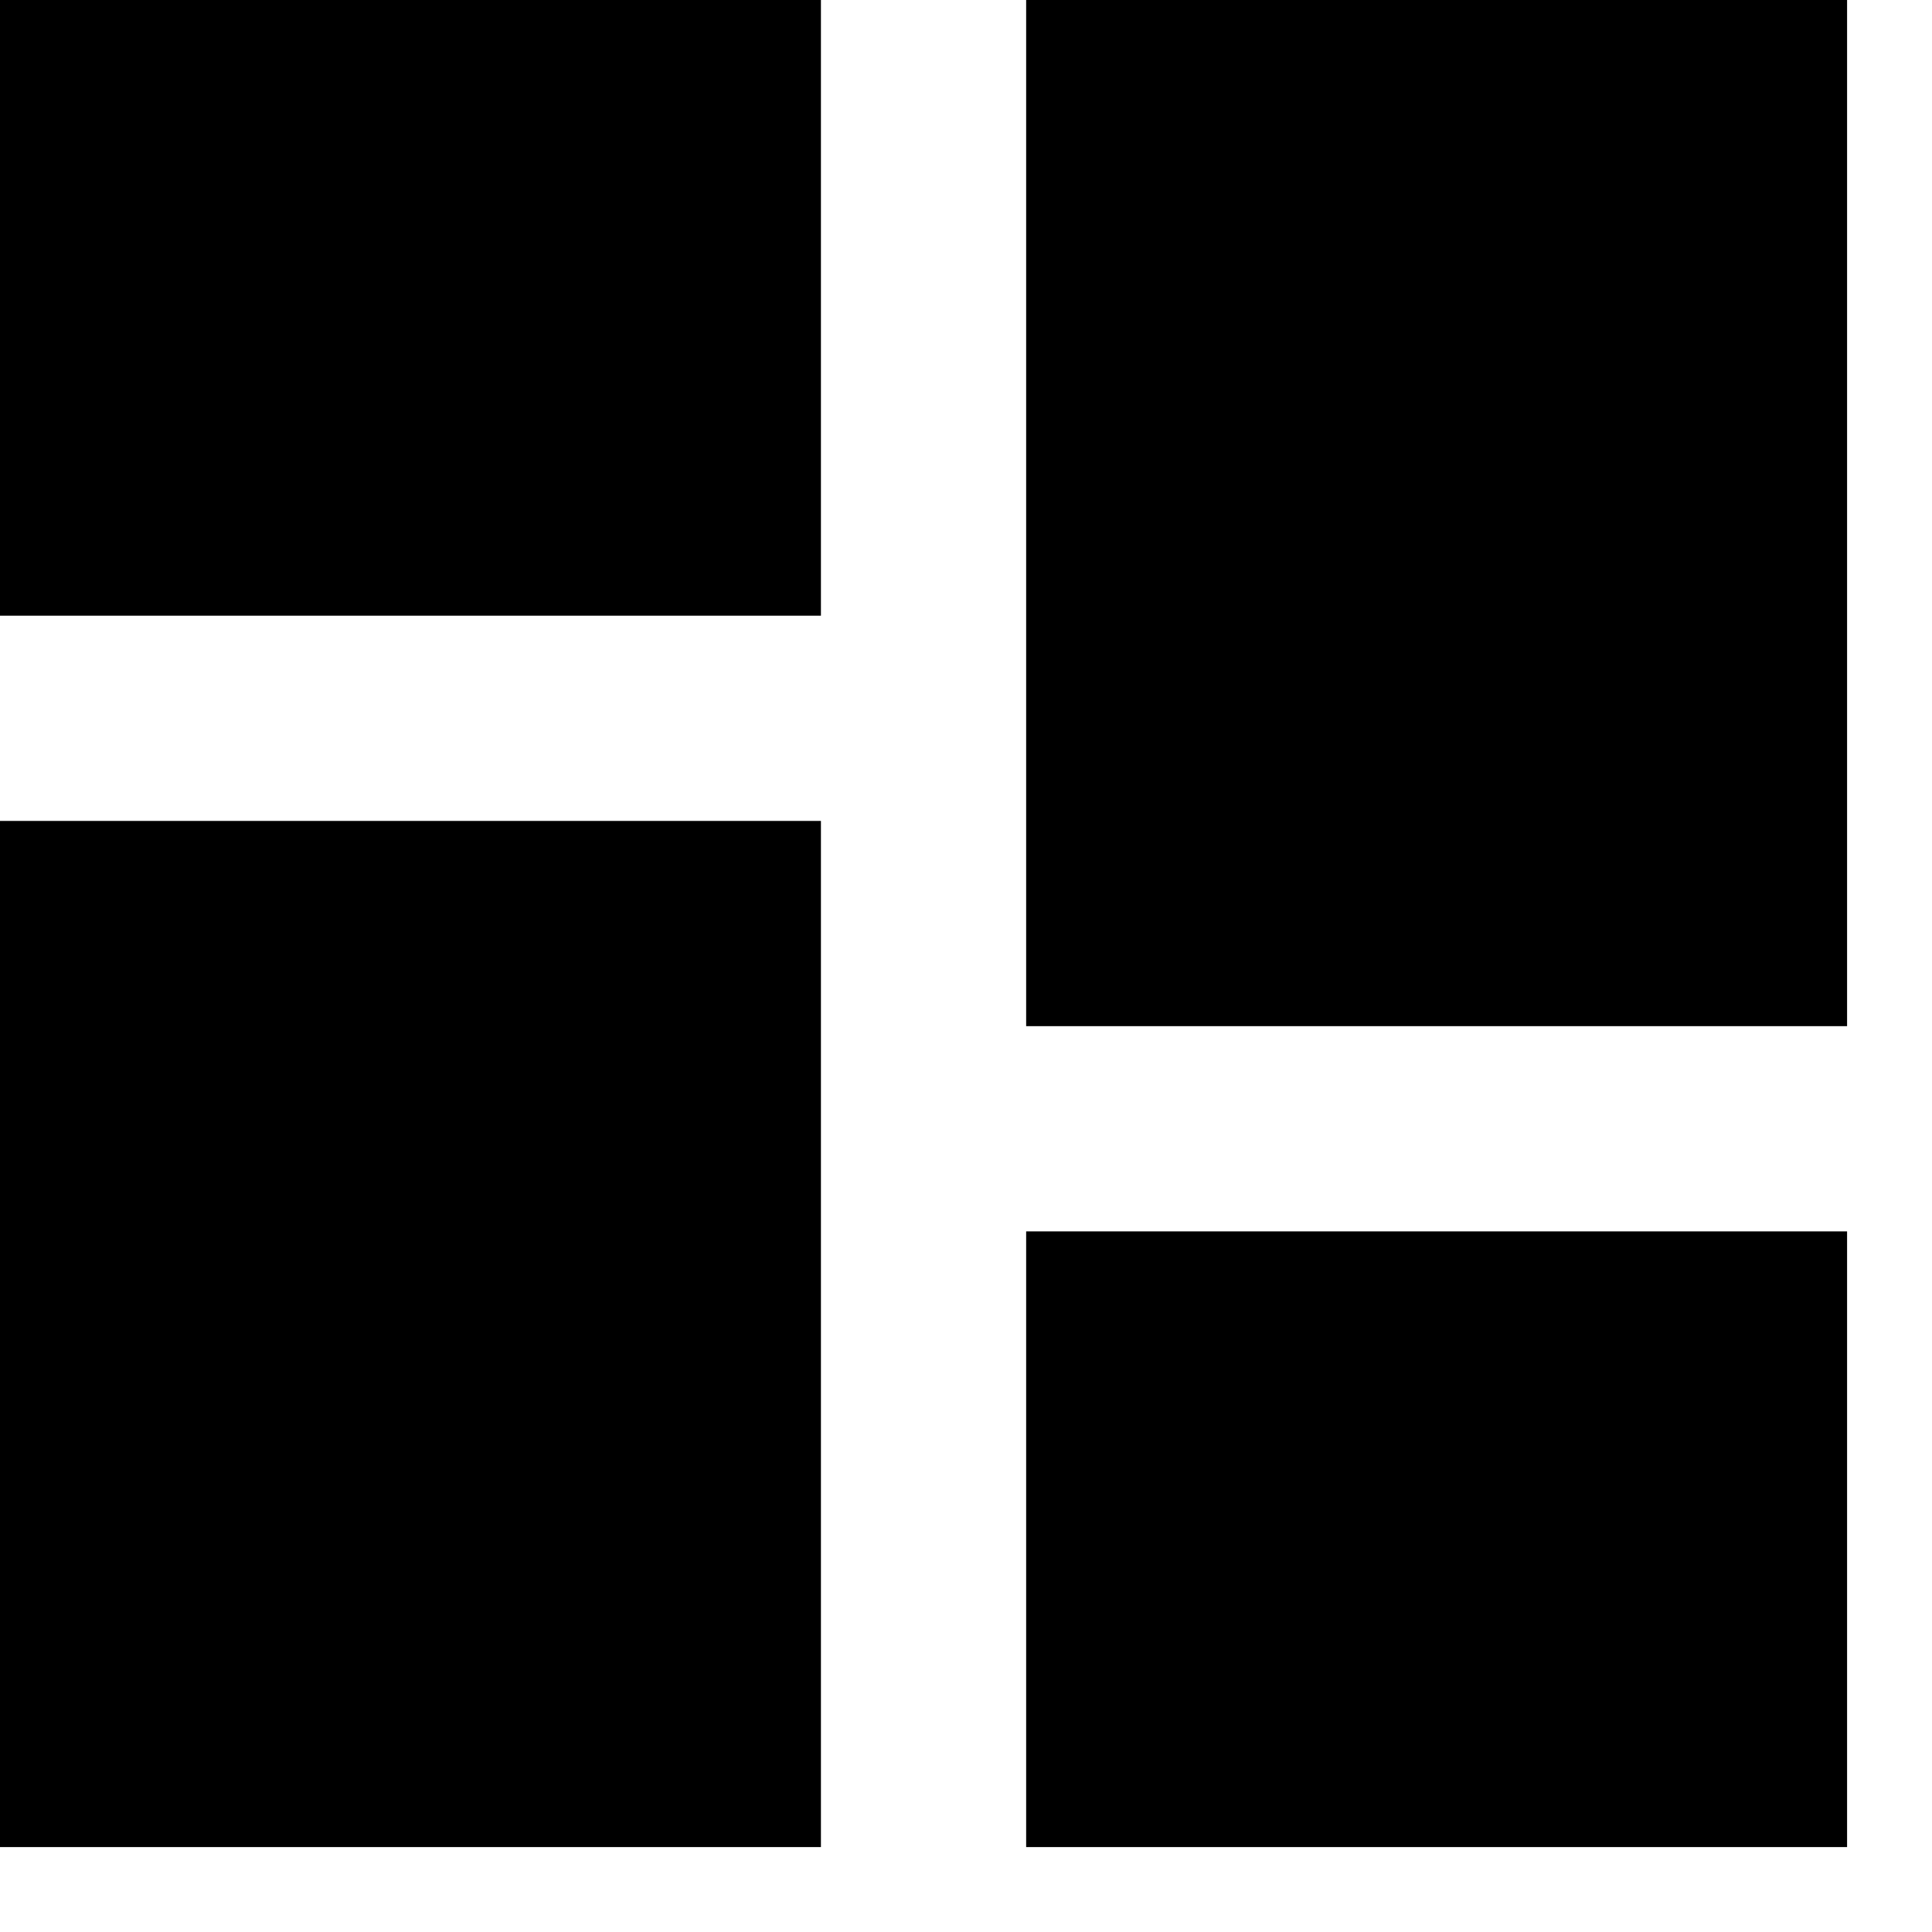 <svg width="22" height="22" viewBox="0 0 22 22" fill="none" xmlns="http://www.w3.org/2000/svg">
<path d="M21.033 21.033H11.685V14.022H21.033V21.033ZM9.348 21.033H0V9.348H9.348V21.033ZM21.033 11.685H11.685V0H21.033V11.685ZM9.348 7.011H0V0H9.348V7.011Z" fill="currentColor"/>
</svg>
